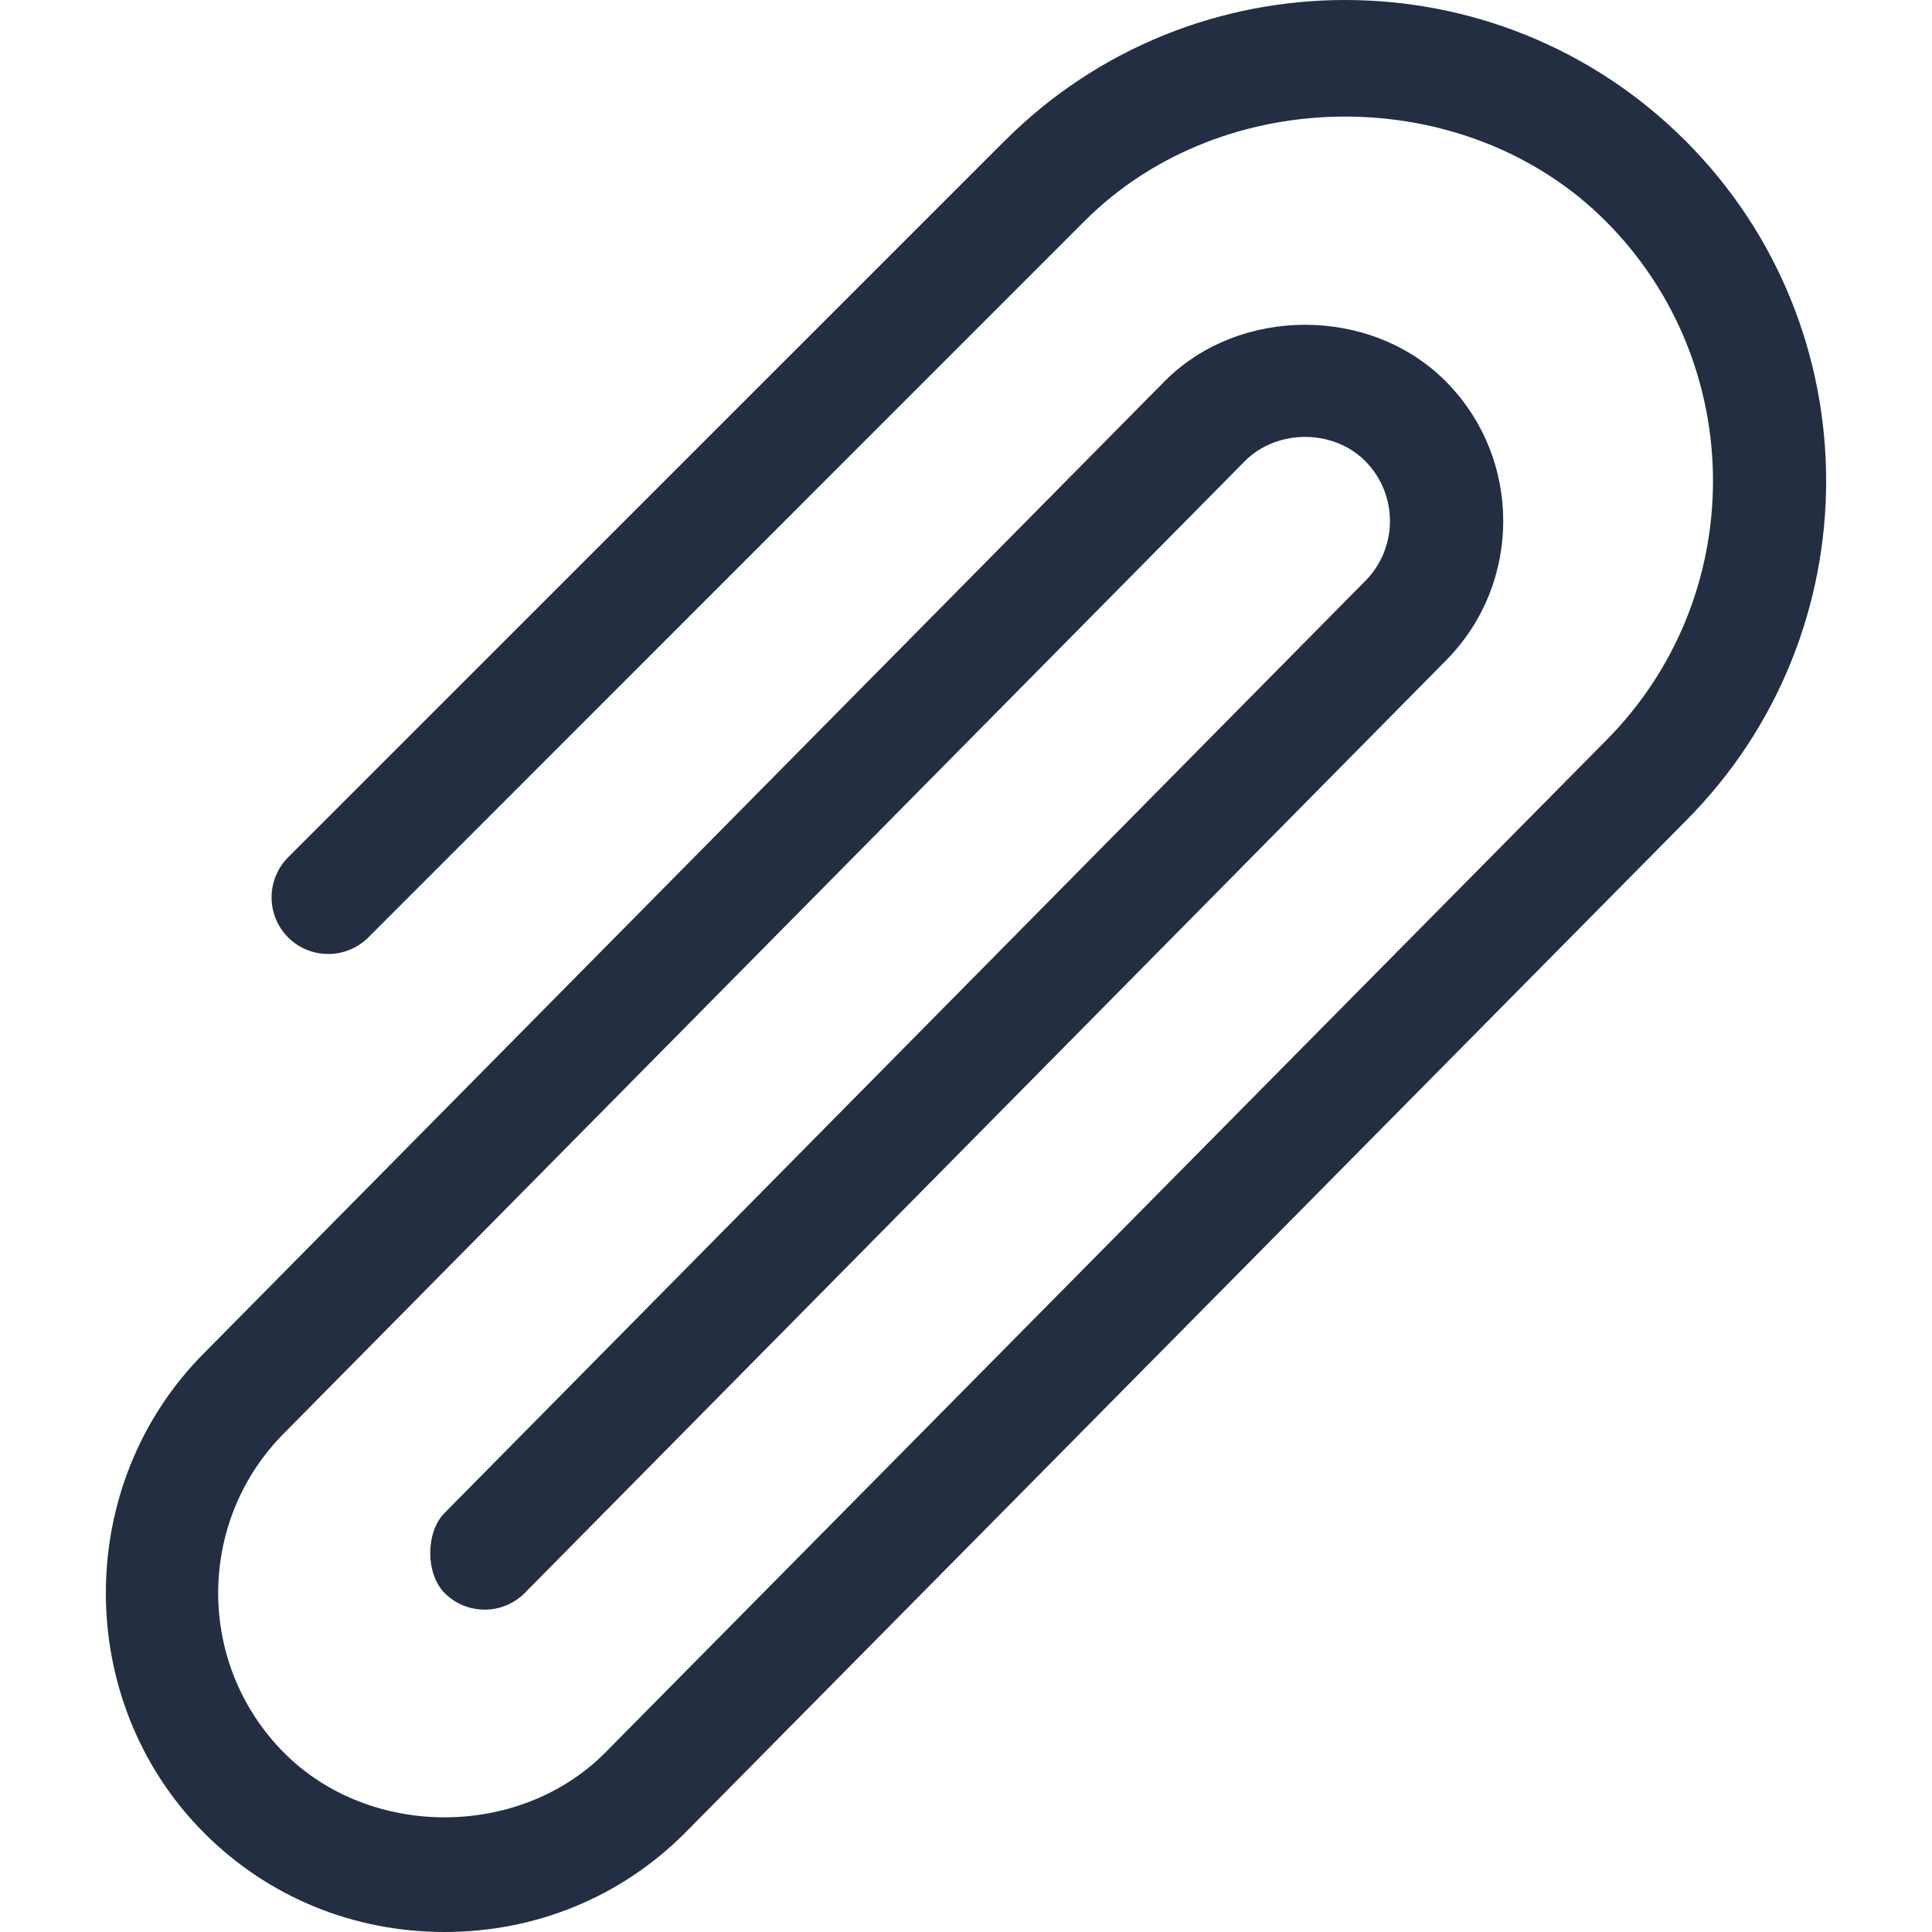 <svg width="14" height="14" viewBox="0 0 14 14" fill="none" xmlns="http://www.w3.org/2000/svg">
    <path d="M12.213 1.02C10.854 -0.34 8.641 -0.34 7.281 1.02L2.088 6.212C1.928 6.373 1.928 6.632 2.088 6.793C2.249 6.953 2.508 6.953 2.669 6.793L7.861 1.6C8.869 0.593 10.625 0.593 11.633 1.6C12.673 2.639 12.673 4.331 11.633 5.371L4.382 12.704C3.762 13.324 2.681 13.324 2.061 12.704C1.421 12.064 1.421 11.023 2.061 10.383L9.022 3.34C9.255 3.108 9.66 3.108 9.892 3.34C10.132 3.58 10.132 3.971 9.892 4.211L3.222 10.963C3.083 11.102 3.083 11.405 3.222 11.544C3.382 11.704 3.642 11.704 3.802 11.544L10.473 4.791C11.033 4.231 11.033 3.32 10.473 2.76C9.93 2.218 8.984 2.218 8.442 2.76L1.481 9.803C0.529 10.755 0.529 12.332 1.481 13.284C1.946 13.749 2.564 14 3.222 14C3.879 14 4.497 13.749 4.962 13.284L12.213 5.951C13.573 4.591 13.573 2.379 12.213 1.02Z"
          fill="#232E42"/>
</svg>
